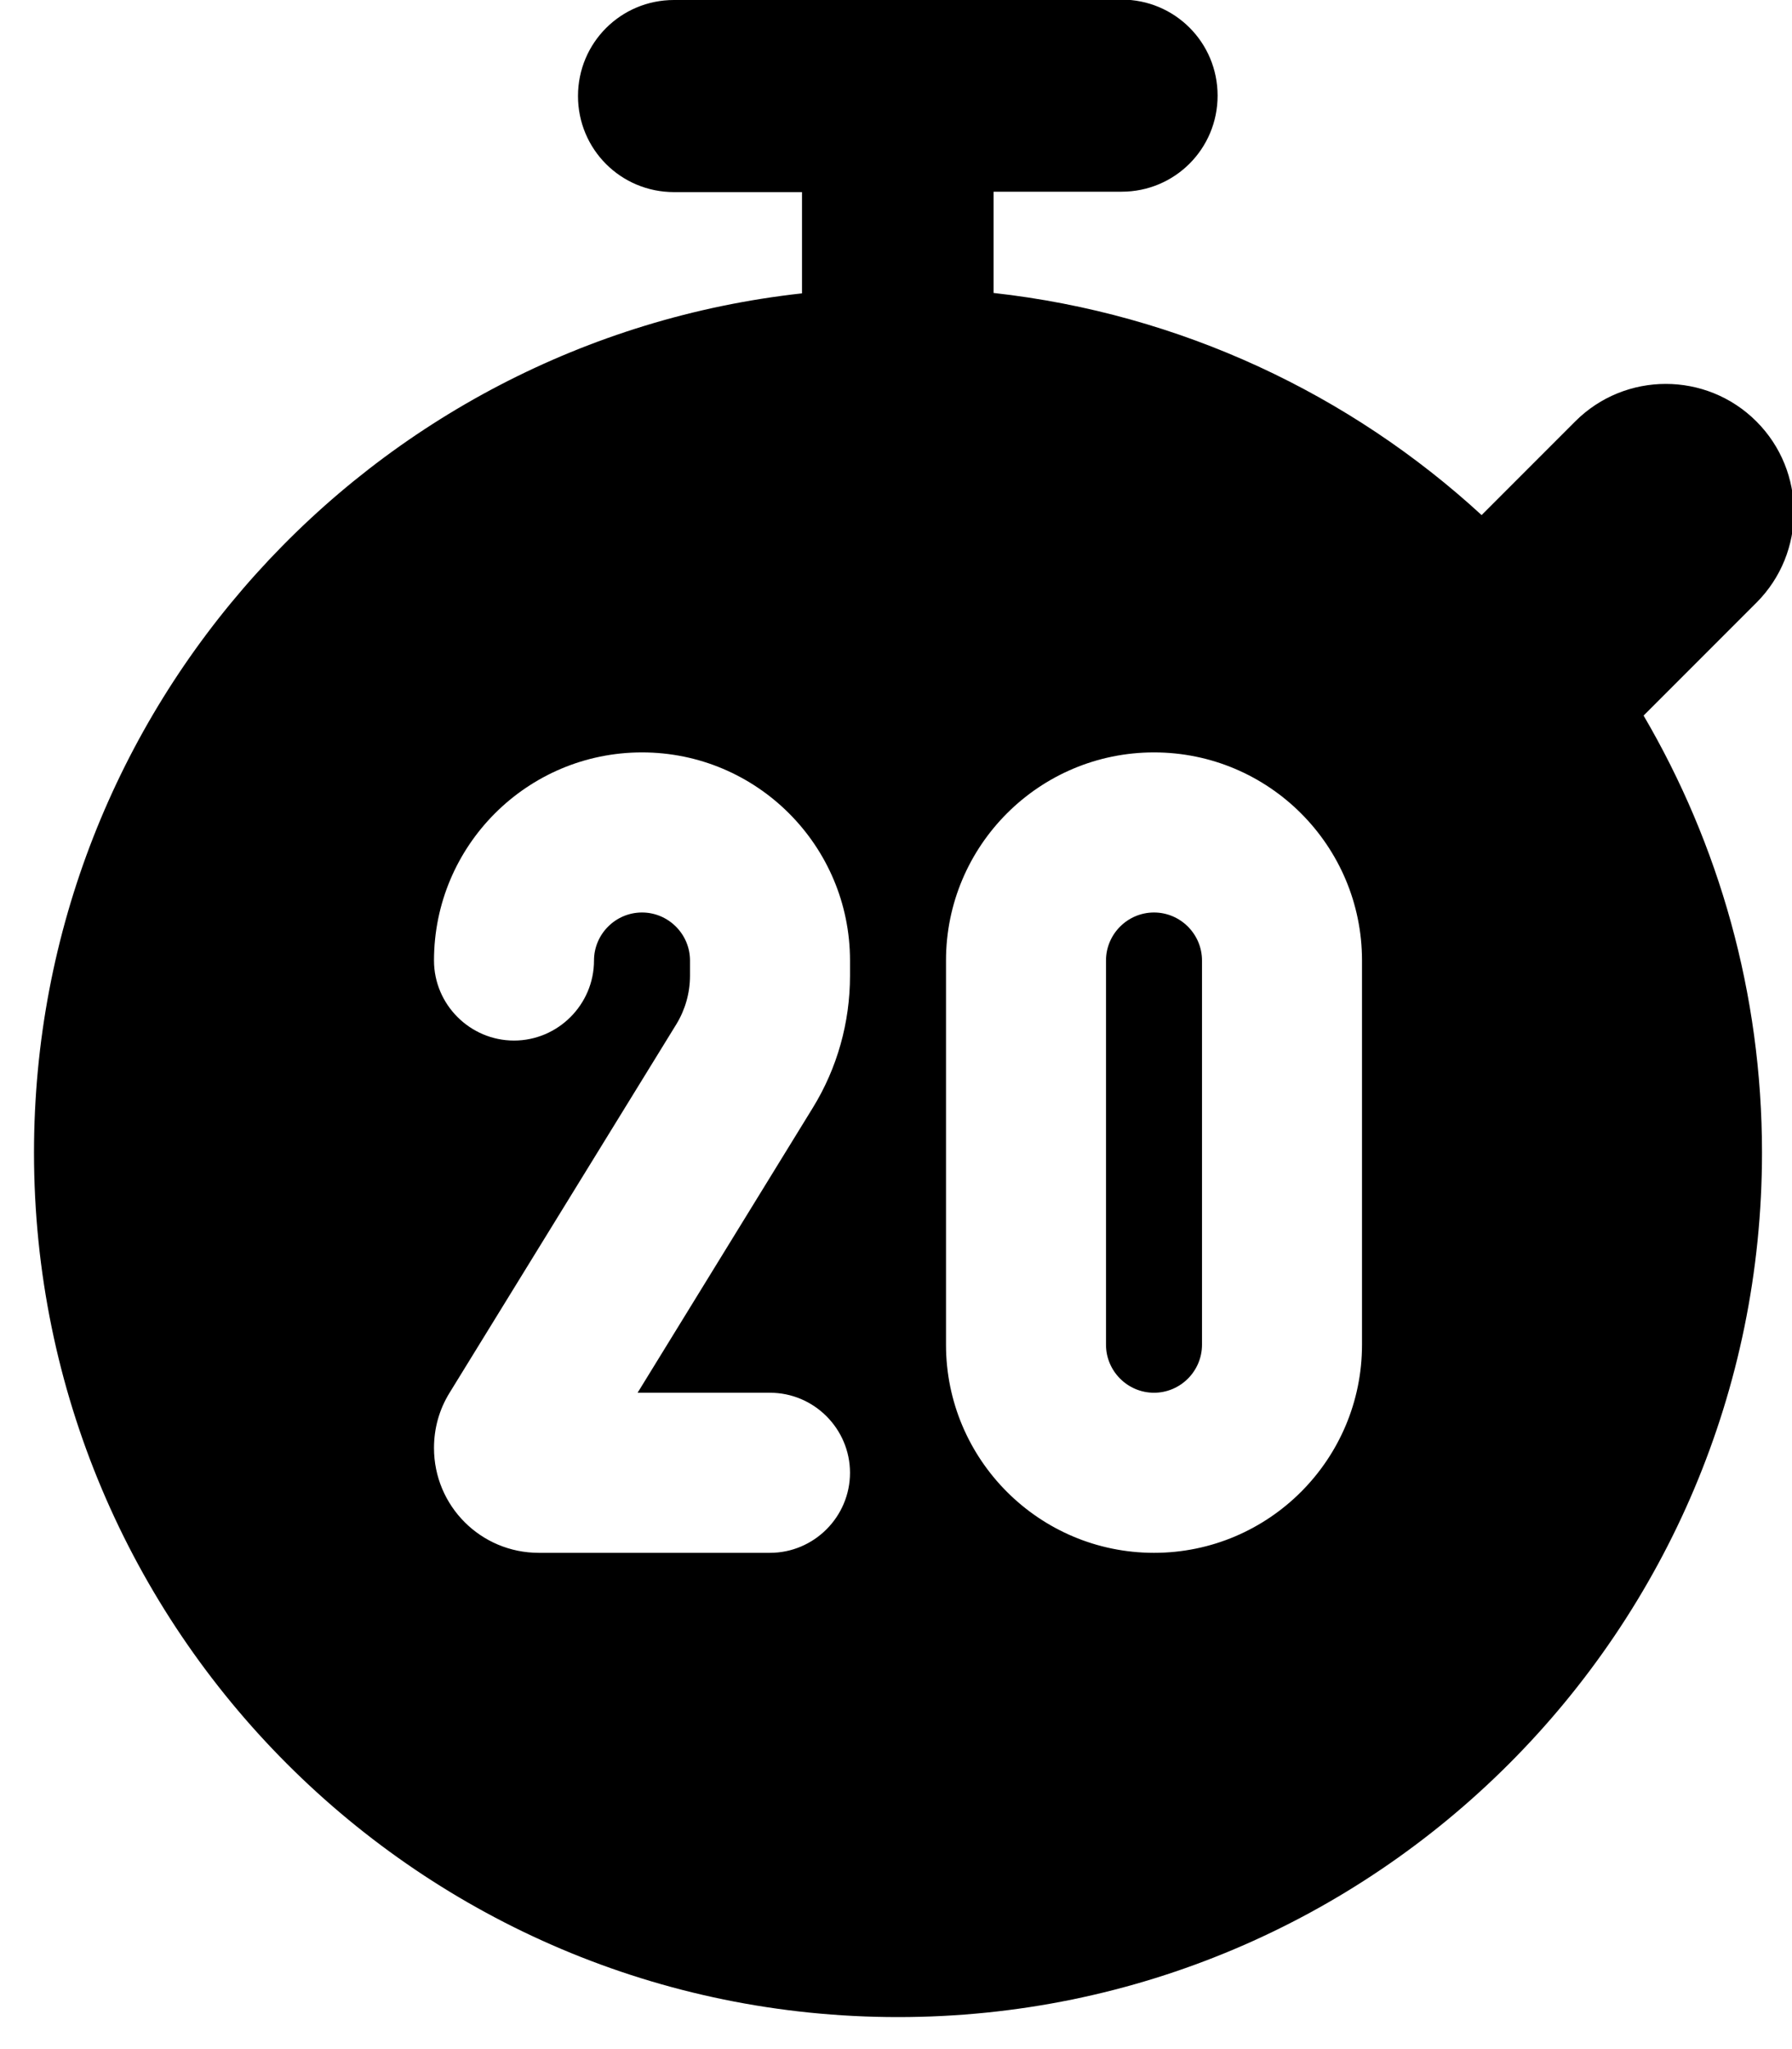 <svg xmlns="http://www.w3.org/2000/svg" viewBox="0 0 448 512"><!--! Font Awesome Free 7.0.1 by @fontawesome - https://fontawesome.com License - https://fontawesome.com/license/free (Icons: CC BY 4.0, Fonts: SIL OFL 1.1, Code: MIT License) Copyright 2025 Fonticons, Inc.--><path d="M168.5 0c-13.3 0-24 10.7-24 24s10.7 24 24 24h32v25.3C92.5 85.2 8.5 176.8 8.5 288c0 119.3 96.7 216 216 216s216-96.7 216-216c0-39.8-10.8-77.1-29.6-109.2l28.2-28.2c12.5-12.5 12.5-32.8 0-45.3s-32.8-12.5-45.3 0l-23.4 23.4c-32.9-30.2-75.2-50.3-122-55.5V47.9h32c13.3 0 24-10.7 24-24s-10.7-24-24-24h-112zm-60 240c0-28.7 23.3-52 52-52s52 23.3 52 52v3.8c0 11.7-3.2 23.1-9.3 33L159.4 348h33.1c11 0 20 9 20 20s-9 20-20 20h-57.8c-14.5 0-26.2-11.7-26.2-26.2 0-4.9 1.3-9.6 3.9-13.8l56.7-92.1c2.2-3.6 3.4-7.8 3.4-12.1V240c0-6.6-5.4-12-12-12s-12 5.4-12 12c0 11-9 20-20 20s-20-9-20-20m180-52c28.7 0 52 23.3 52 52v96c0 28.7-23.3 52-52 52s-52-23.3-52-52v-96c0-28.7 23.3-52 52-52m-12 52v96c0 6.6 5.4 12 12 12s12-5.4 12-12v-96c0-6.6-5.4-12-12-12s-12 5.4-12 12"/></svg>